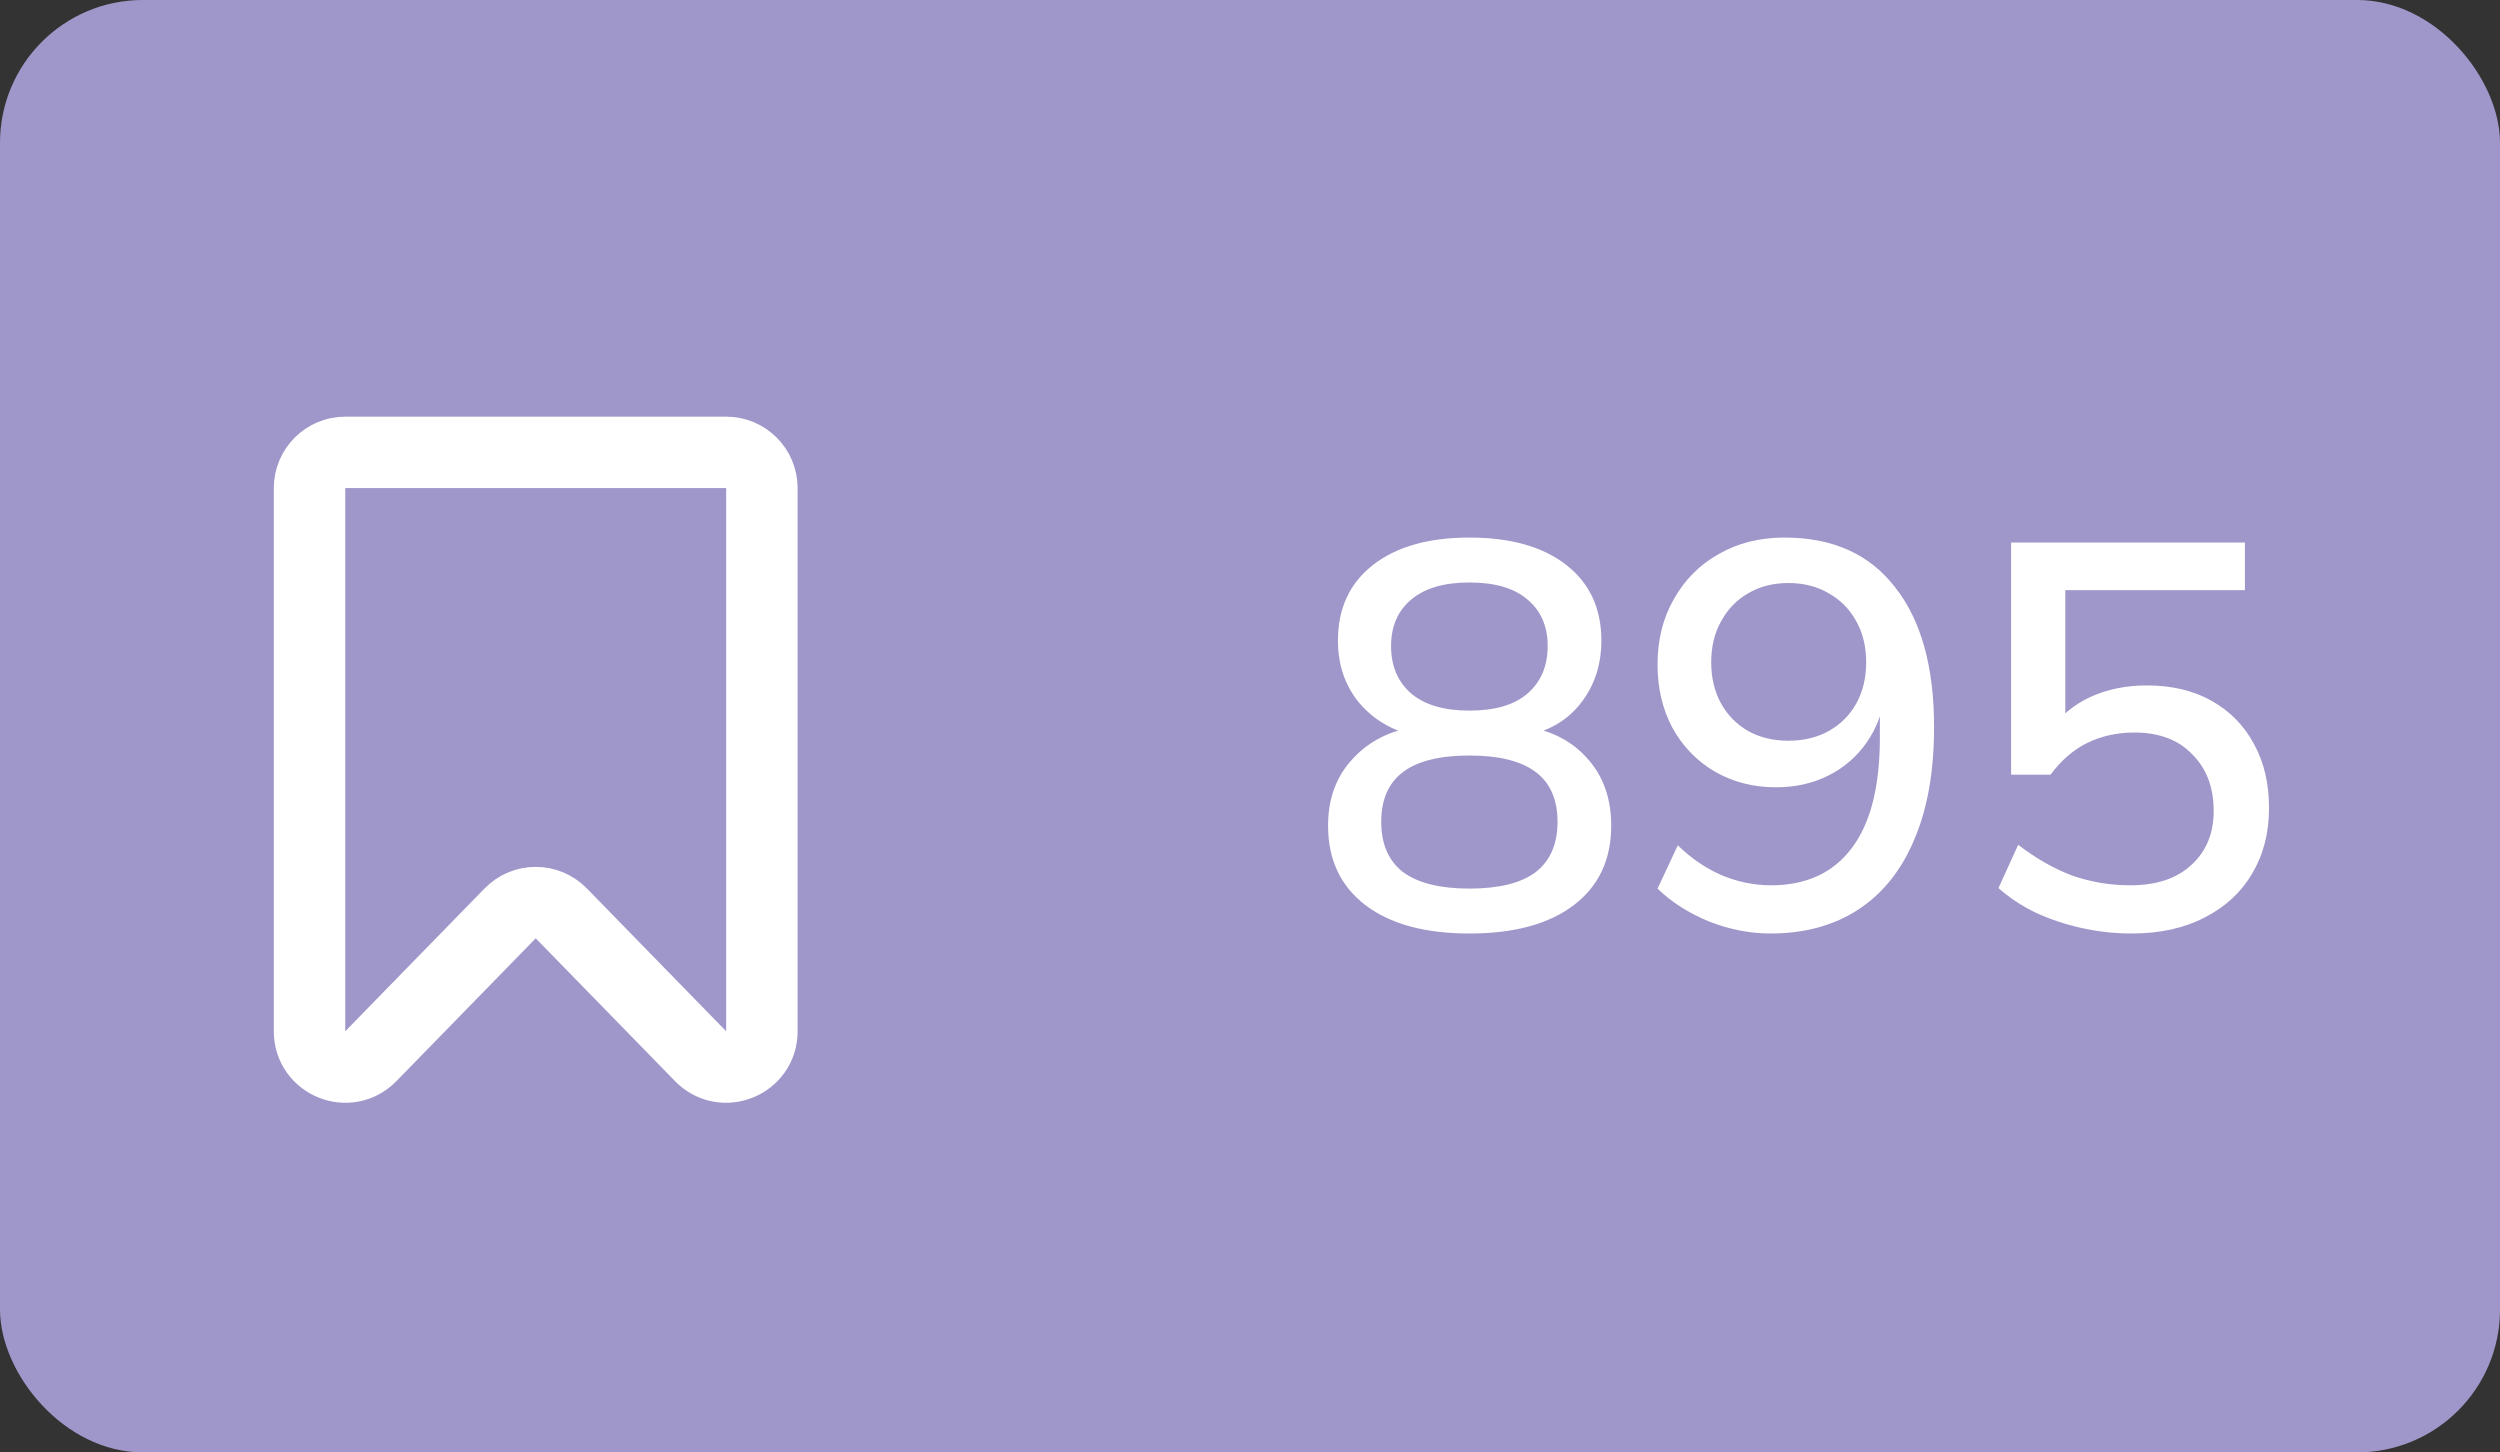 <svg width="105" height="61" viewBox="0 0 105 61" fill="none" xmlns="http://www.w3.org/2000/svg">
<rect x="0" y="0" width="105" height="61" fill="#333333" stroke="none"/>
<rect width="105" height="61" rx="6" fill="#9F97CA"/>
<path d="M32 43.314V20.5C32 19.672 31.328 19 30.5 19H14.5C13.672 19 13 19.672 13 20.5V43.314C13 44.659 14.634 45.325 15.574 44.361L21.426 38.362C22.015 37.758 22.985 37.758 23.574 38.362L29.426 44.361C30.366 45.325 32 44.659 32 43.314Z" stroke="white" stroke-width="3"/>
<path d="M61.714 39.207C59.843 39.207 58.386 38.808 57.343 38.011C56.301 37.214 55.779 36.102 55.779 34.676C55.779 33.541 56.124 32.606 56.815 31.87C57.505 31.119 58.409 30.666 59.529 30.513V30.927C58.517 30.712 57.704 30.245 57.09 29.524C56.492 28.803 56.194 27.929 56.194 26.902C56.194 25.553 56.684 24.495 57.666 23.728C58.647 22.961 59.996 22.578 61.714 22.578C63.446 22.578 64.803 22.961 65.784 23.728C66.766 24.495 67.257 25.553 67.257 26.902C67.257 27.929 66.965 28.811 66.382 29.547C65.815 30.268 65.033 30.72 64.037 30.904V30.513C65.141 30.666 66.022 31.119 66.681 31.87C67.341 32.606 67.671 33.541 67.671 34.676C67.671 36.102 67.149 37.214 66.106 38.011C65.064 38.808 63.599 39.207 61.714 39.207ZM61.714 37.321C62.956 37.321 63.883 37.091 64.496 36.631C65.11 36.156 65.416 35.45 65.416 34.515C65.416 33.58 65.11 32.882 64.496 32.422C63.883 31.962 62.956 31.732 61.714 31.732C60.471 31.732 59.544 31.962 58.931 32.422C58.317 32.882 58.011 33.58 58.011 34.515C58.011 35.45 58.317 36.156 58.931 36.631C59.559 37.091 60.487 37.321 61.714 37.321ZM61.714 29.846C62.787 29.846 63.599 29.608 64.151 29.133C64.719 28.642 65.002 27.975 65.002 27.132C65.002 26.304 64.719 25.652 64.151 25.177C63.599 24.702 62.787 24.464 61.714 24.464C60.656 24.464 59.843 24.702 59.276 25.177C58.708 25.652 58.425 26.304 58.425 27.132C58.425 27.975 58.708 28.642 59.276 29.133C59.843 29.608 60.656 29.846 61.714 29.846ZM74.355 39.207C73.496 39.207 72.637 39.038 71.778 38.701C70.92 38.348 70.199 37.888 69.617 37.321L70.468 35.504C71.035 36.056 71.656 36.478 72.331 36.769C73.005 37.045 73.688 37.183 74.377 37.183C75.85 37.183 76.977 36.669 77.758 35.642C78.556 34.599 78.954 33.051 78.954 30.996V29.041H79.184C79.093 29.854 78.832 30.567 78.403 31.18C77.973 31.793 77.429 32.261 76.769 32.583C76.126 32.905 75.397 33.066 74.585 33.066C73.634 33.066 72.775 32.844 72.008 32.399C71.257 31.954 70.667 31.341 70.237 30.559C69.823 29.777 69.617 28.895 69.617 27.914C69.617 26.871 69.847 25.951 70.306 25.154C70.766 24.341 71.395 23.713 72.192 23.268C72.99 22.808 73.91 22.578 74.953 22.578C76.977 22.578 78.525 23.276 79.599 24.671C80.687 26.051 81.231 28.006 81.231 30.536C81.231 32.391 80.956 33.963 80.403 35.251C79.867 36.539 79.085 37.52 78.058 38.195C77.03 38.87 75.796 39.207 74.355 39.207ZM75.114 31.111C75.757 31.111 76.325 30.973 76.816 30.697C77.306 30.421 77.689 30.038 77.966 29.547C78.242 29.041 78.379 28.466 78.379 27.822C78.379 27.163 78.242 26.588 77.966 26.097C77.689 25.591 77.306 25.2 76.816 24.924C76.325 24.633 75.757 24.487 75.114 24.487C74.469 24.487 73.902 24.633 73.412 24.924C72.936 25.2 72.561 25.591 72.284 26.097C72.008 26.588 71.871 27.163 71.871 27.822C71.871 28.466 72.008 29.041 72.284 29.547C72.561 30.038 72.936 30.421 73.412 30.697C73.902 30.973 74.469 31.111 75.114 31.111ZM89.525 39.207C88.82 39.207 88.123 39.13 87.433 38.977C86.743 38.824 86.099 38.609 85.501 38.333C84.903 38.042 84.381 37.697 83.936 37.298L84.764 35.481C85.501 36.048 86.252 36.478 87.019 36.769C87.8 37.045 88.621 37.183 89.48 37.183C90.568 37.183 91.419 36.899 92.032 36.332C92.661 35.765 92.975 35.006 92.975 34.055C92.975 33.074 92.677 32.284 92.079 31.686C91.496 31.073 90.683 30.766 89.641 30.766C88.92 30.766 88.26 30.912 87.662 31.203C87.08 31.494 86.566 31.939 86.121 32.537H84.466V22.785H94.287V24.786H86.743V30.628H86.144C86.558 30.045 87.111 29.593 87.8 29.271C88.506 28.949 89.296 28.788 90.169 28.788C91.212 28.788 92.117 29.003 92.883 29.432C93.65 29.861 94.24 30.459 94.654 31.226C95.084 31.993 95.299 32.897 95.299 33.94C95.299 34.983 95.061 35.903 94.585 36.7C94.126 37.482 93.459 38.095 92.585 38.54C91.726 38.985 90.706 39.207 89.525 39.207Z" fill="white"/>
</svg>
